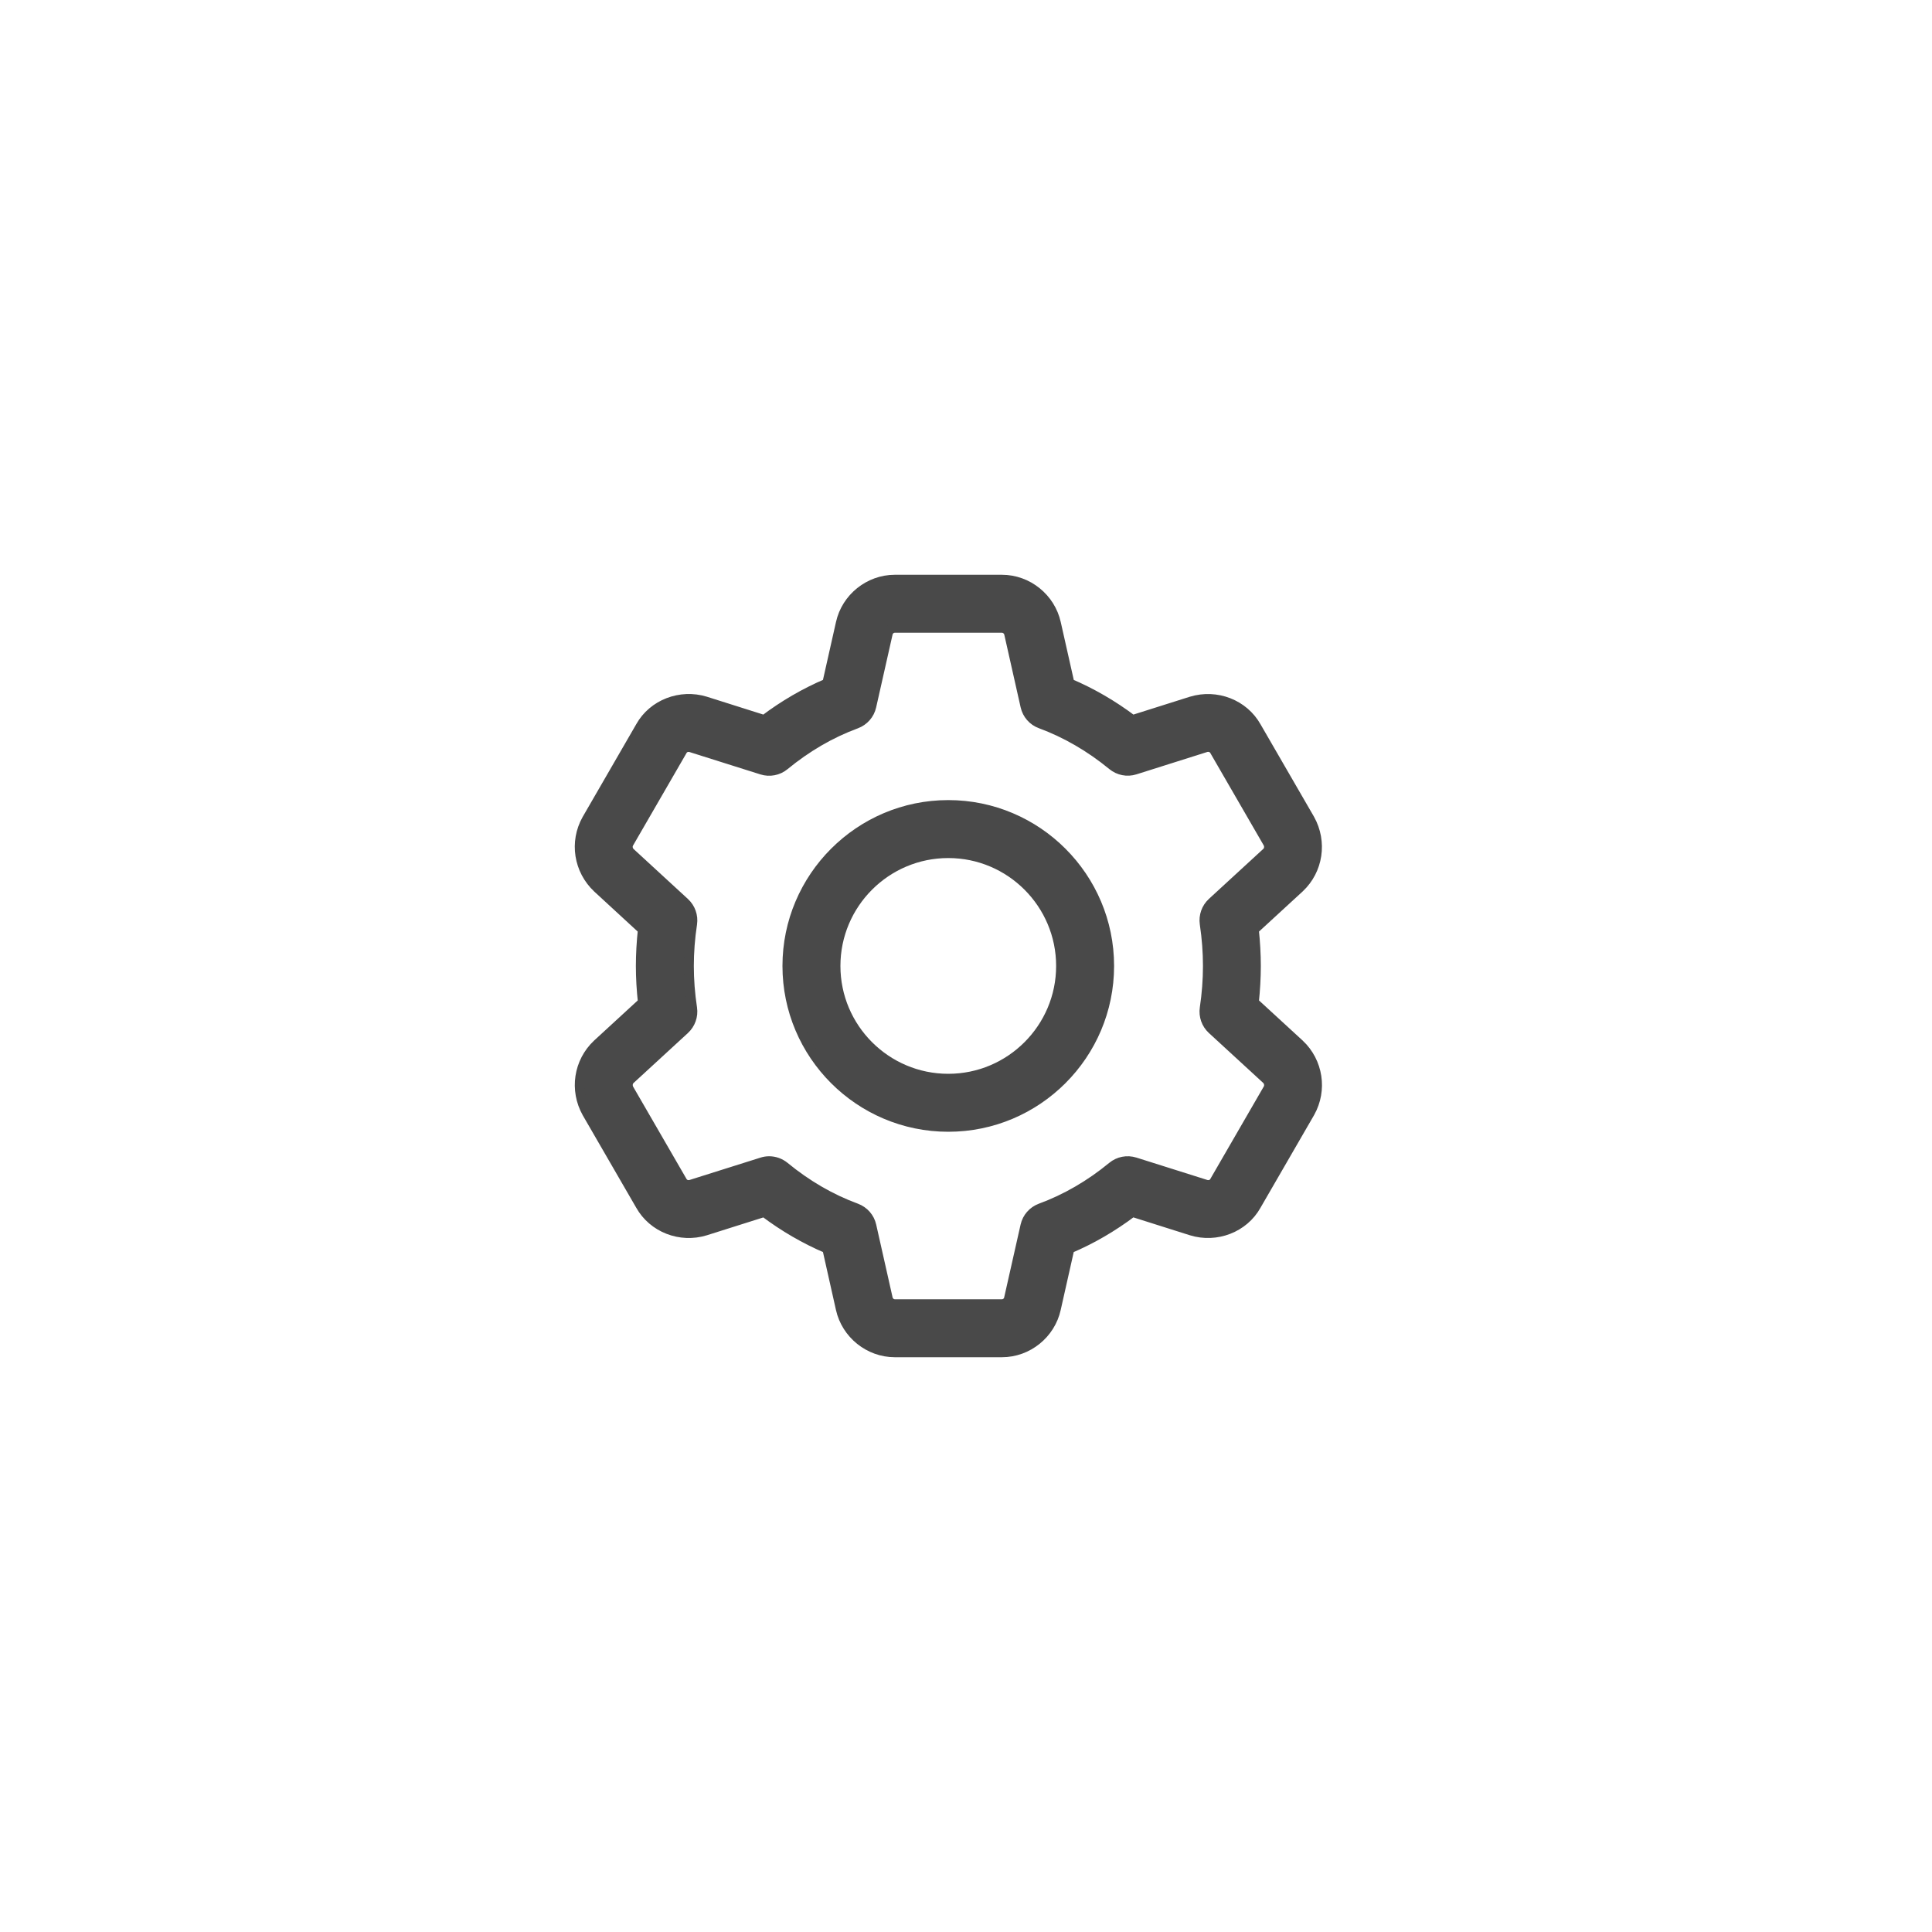 <svg width="40" height="40" viewBox="0 0 40 40" fill="none" xmlns="http://www.w3.org/2000/svg">
<path d="M19.633 23.332C17.795 23.332 16.3 21.837 16.3 19.999C16.3 18.161 17.795 16.665 19.633 16.665C21.471 16.665 22.966 18.161 22.966 19.999C22.966 21.837 21.471 23.332 19.633 23.332ZM19.633 17.665C18.346 17.665 17.3 18.712 17.3 19.999C17.3 21.285 18.346 22.332 19.633 22.332C20.92 22.332 21.966 21.285 21.966 19.999C21.966 18.712 20.92 17.665 19.633 17.665Z" fill="#494949" stroke="#494949" stroke-width="0.2"/>
<path d="M20.744 28H18.526C17.993 28 17.521 27.621 17.405 27.099L17.125 25.851C16.668 25.657 16.232 25.404 15.822 25.095L14.607 25.479C14.085 25.641 13.519 25.419 13.258 24.953L12.152 23.041C11.887 22.568 11.977 21.985 12.366 21.619L13.308 20.753C13.28 20.499 13.265 20.247 13.265 20C13.265 19.753 13.28 19.501 13.307 19.247L12.371 18.385C11.977 18.015 11.887 17.432 12.149 16.965L13.261 15.041C13.519 14.58 14.087 14.361 14.605 14.52L15.822 14.905C16.232 14.595 16.668 14.342 17.125 14.148L17.406 12.899C17.521 12.379 17.993 12 18.526 12H20.744C21.277 12 21.748 12.379 21.864 12.901L22.145 14.149C22.602 14.343 23.038 14.596 23.448 14.905L24.663 14.521C25.186 14.361 25.751 14.581 26.012 15.047L27.118 16.959C27.382 17.432 27.293 18.015 26.904 18.381L25.962 19.247C25.989 19.501 26.004 19.754 26.004 20C26.004 20.246 25.989 20.499 25.962 20.753L26.899 21.614C26.9 21.615 26.901 21.617 26.904 21.618C27.293 21.985 27.383 22.567 27.121 23.035L26.009 24.958C25.751 25.419 25.184 25.64 24.664 25.479L23.447 25.094C23.038 25.403 22.602 25.657 22.144 25.851L21.863 27.1C21.748 27.621 21.277 28 20.744 28ZM15.924 24.039C16.039 24.039 16.151 24.079 16.242 24.153C16.7 24.53 17.2 24.821 17.728 25.015C17.887 25.074 18.006 25.209 18.043 25.375L18.382 26.881C18.398 26.951 18.458 27 18.527 27H20.744C20.813 27 20.873 26.951 20.888 26.883L21.228 25.375C21.265 25.209 21.384 25.074 21.543 25.015C22.071 24.821 22.571 24.53 23.029 24.153C23.16 24.045 23.335 24.011 23.498 24.062L24.965 24.525C25.035 24.547 25.11 24.521 25.142 24.464L26.254 22.541C26.287 22.481 26.275 22.4 26.222 22.348L25.096 21.313C24.974 21.201 24.916 21.035 24.94 20.871C24.984 20.576 25.006 20.283 25.006 19.999C25.006 19.716 24.984 19.423 24.94 19.127C24.916 18.963 24.974 18.798 25.096 18.685L26.224 17.648C26.275 17.601 26.287 17.518 26.25 17.452L25.145 15.541C25.109 15.477 25.033 15.452 24.963 15.474L23.498 15.937C23.337 15.988 23.161 15.953 23.03 15.845C22.572 15.469 22.072 15.178 21.544 14.983C21.384 14.925 21.266 14.789 21.229 14.624L20.89 13.117C20.873 13.049 20.812 13 20.744 13H18.526C18.457 13 18.397 13.049 18.382 13.117L18.042 14.625C18.005 14.791 17.887 14.925 17.727 14.985C17.2 15.179 16.7 15.47 16.242 15.847C16.111 15.955 15.934 15.989 15.774 15.938L14.306 15.475C14.238 15.453 14.162 15.479 14.13 15.536L13.018 17.459C12.984 17.519 12.996 17.601 13.052 17.653L14.175 18.686C14.297 18.798 14.356 18.964 14.332 19.128C14.287 19.423 14.265 19.717 14.265 20C14.265 20.283 14.287 20.577 14.332 20.872C14.356 21.036 14.297 21.201 14.175 21.314L13.047 22.351C12.997 22.399 12.985 22.481 13.021 22.547L14.127 24.459C14.162 24.522 14.238 24.547 14.308 24.525L15.774 24.063C15.823 24.047 15.873 24.039 15.924 24.039Z" fill="#494949" stroke="#494949" stroke-width="0.2"/>
</svg>
